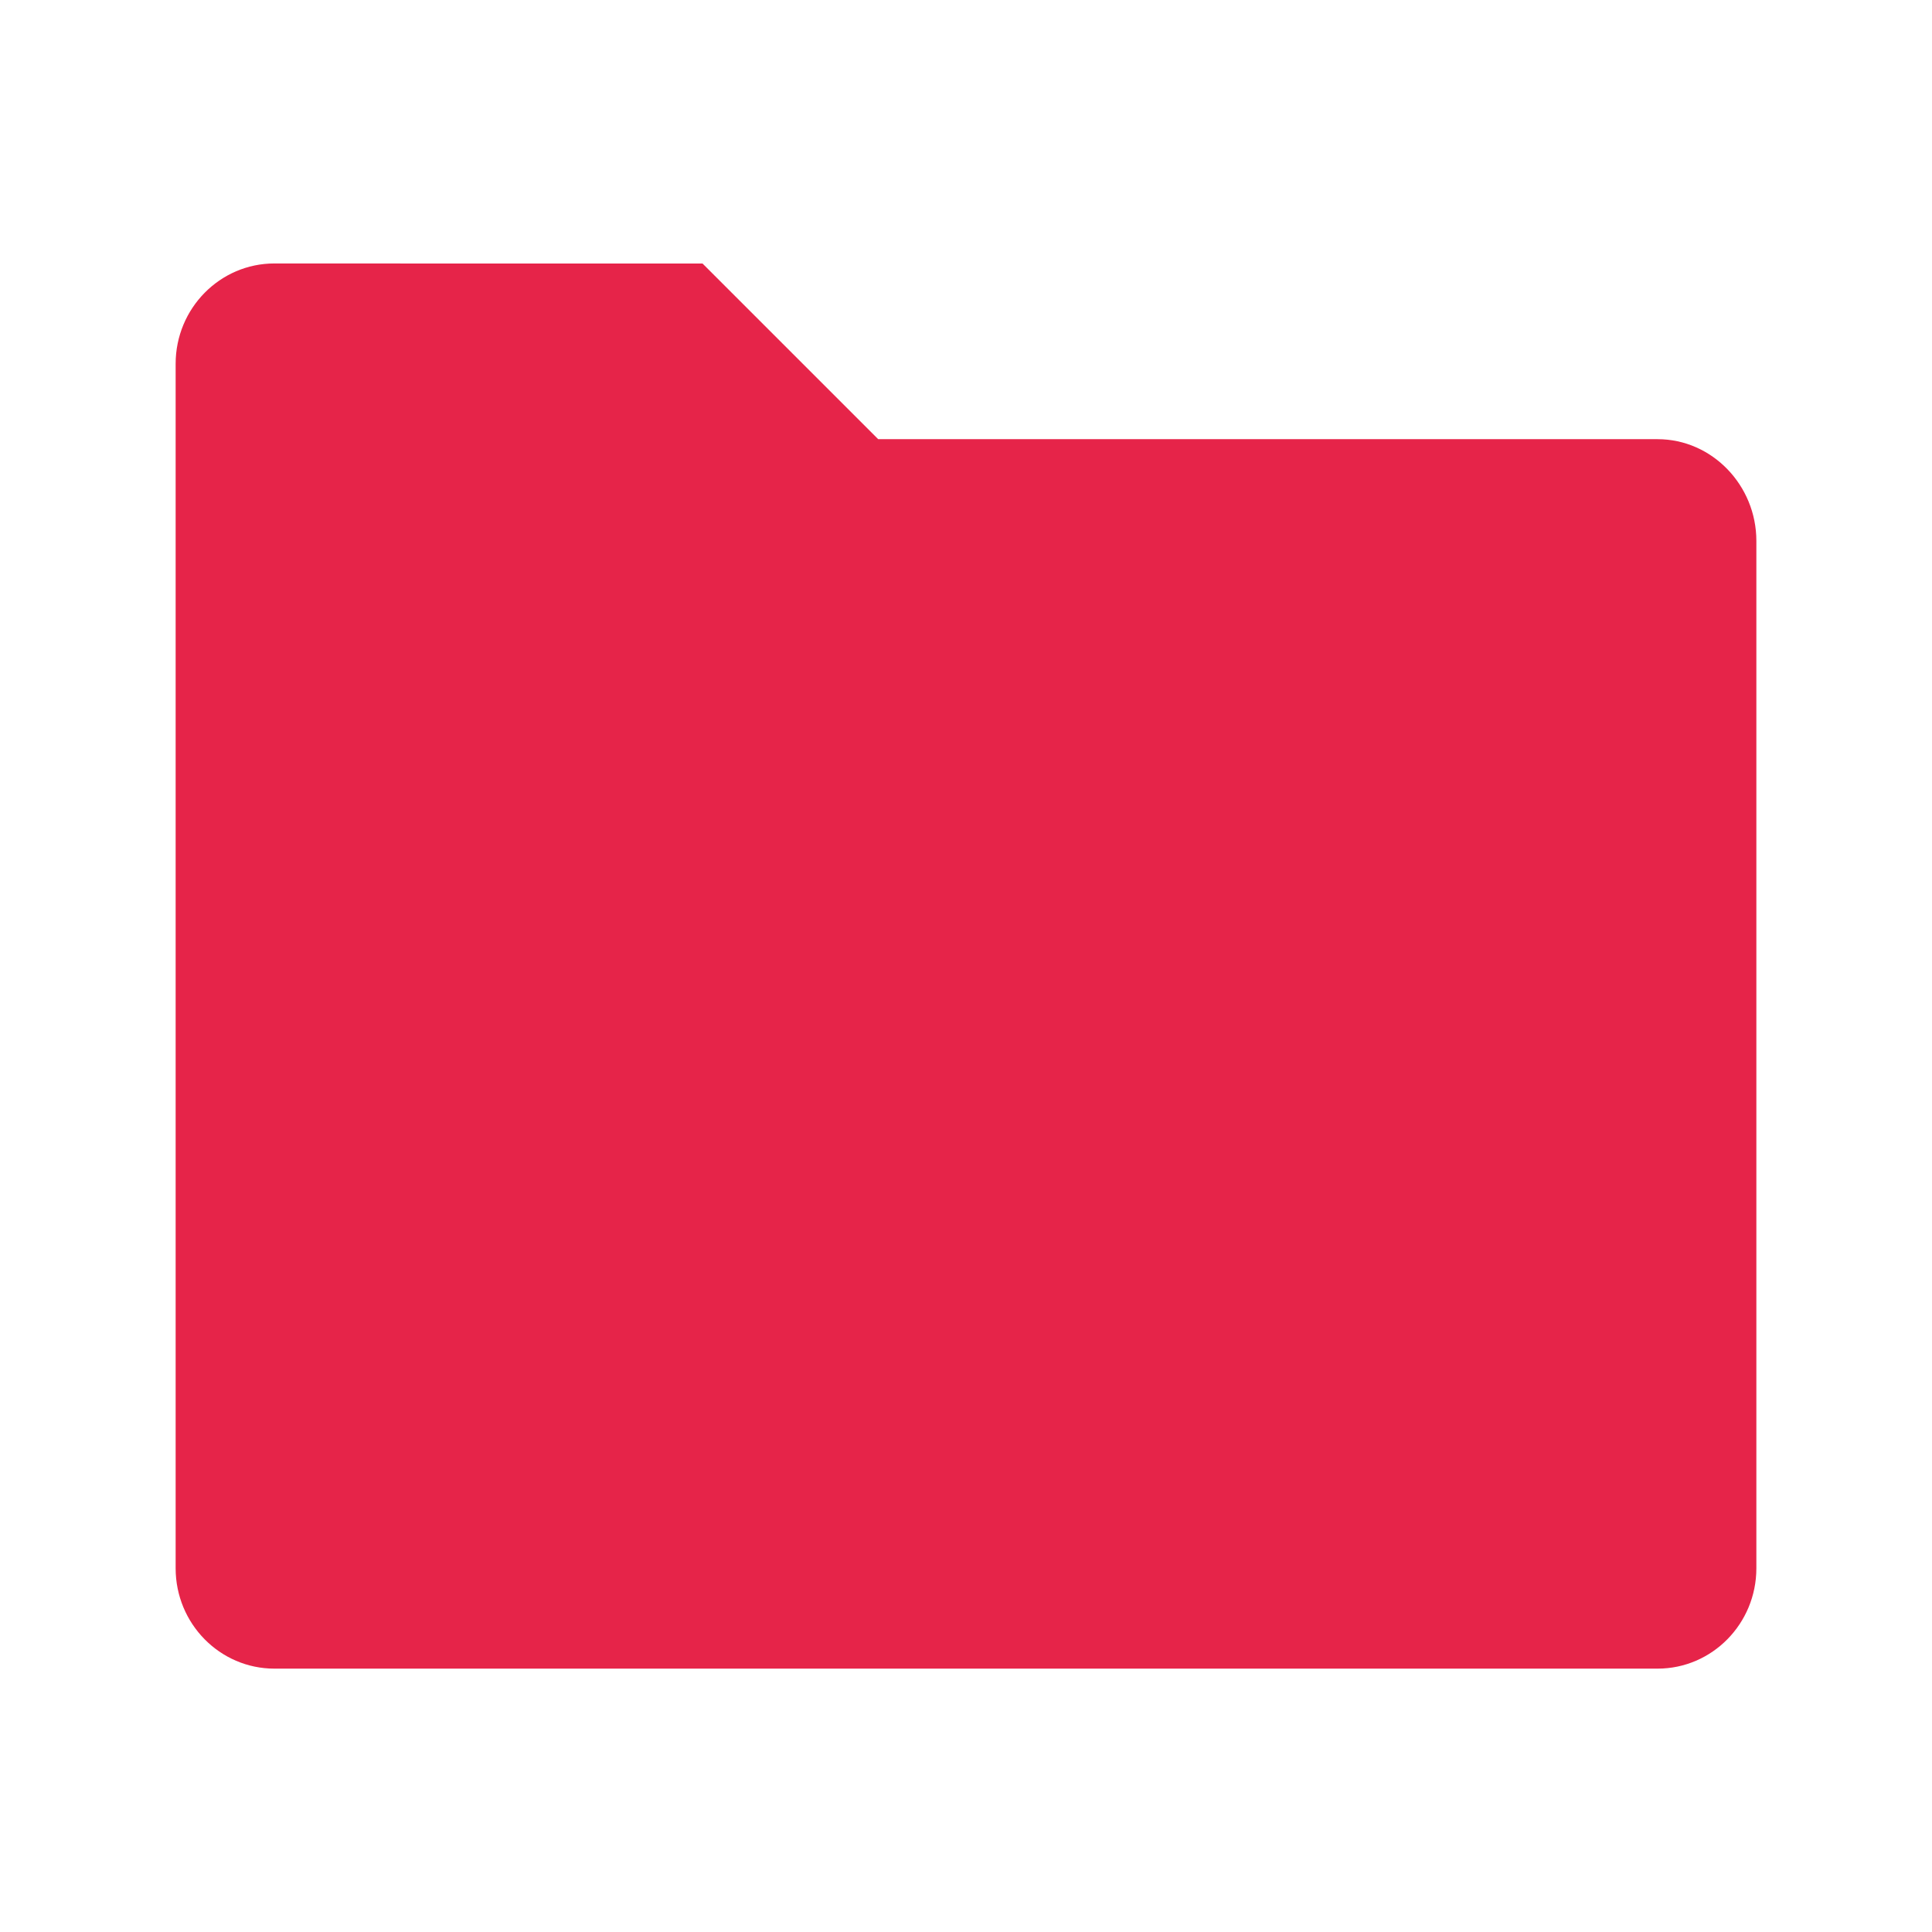 <svg xmlns="http://www.w3.org/2000/svg" width="22" height="22" viewBox="0 0 22 22"><path fill="#e62449" d="m3.125 294.179c-.621 0-1.125.512-1.125 1.143v13.715c0 .631.504 1.143 1.125 1.143h15.75c.621 0 1.125-.512 1.125-1.143v-11.699c0-.632-.504-1.158-1.125-1.158h-8.875l-2-2-2-0z" transform="translate(0 -291.179)"/></svg>